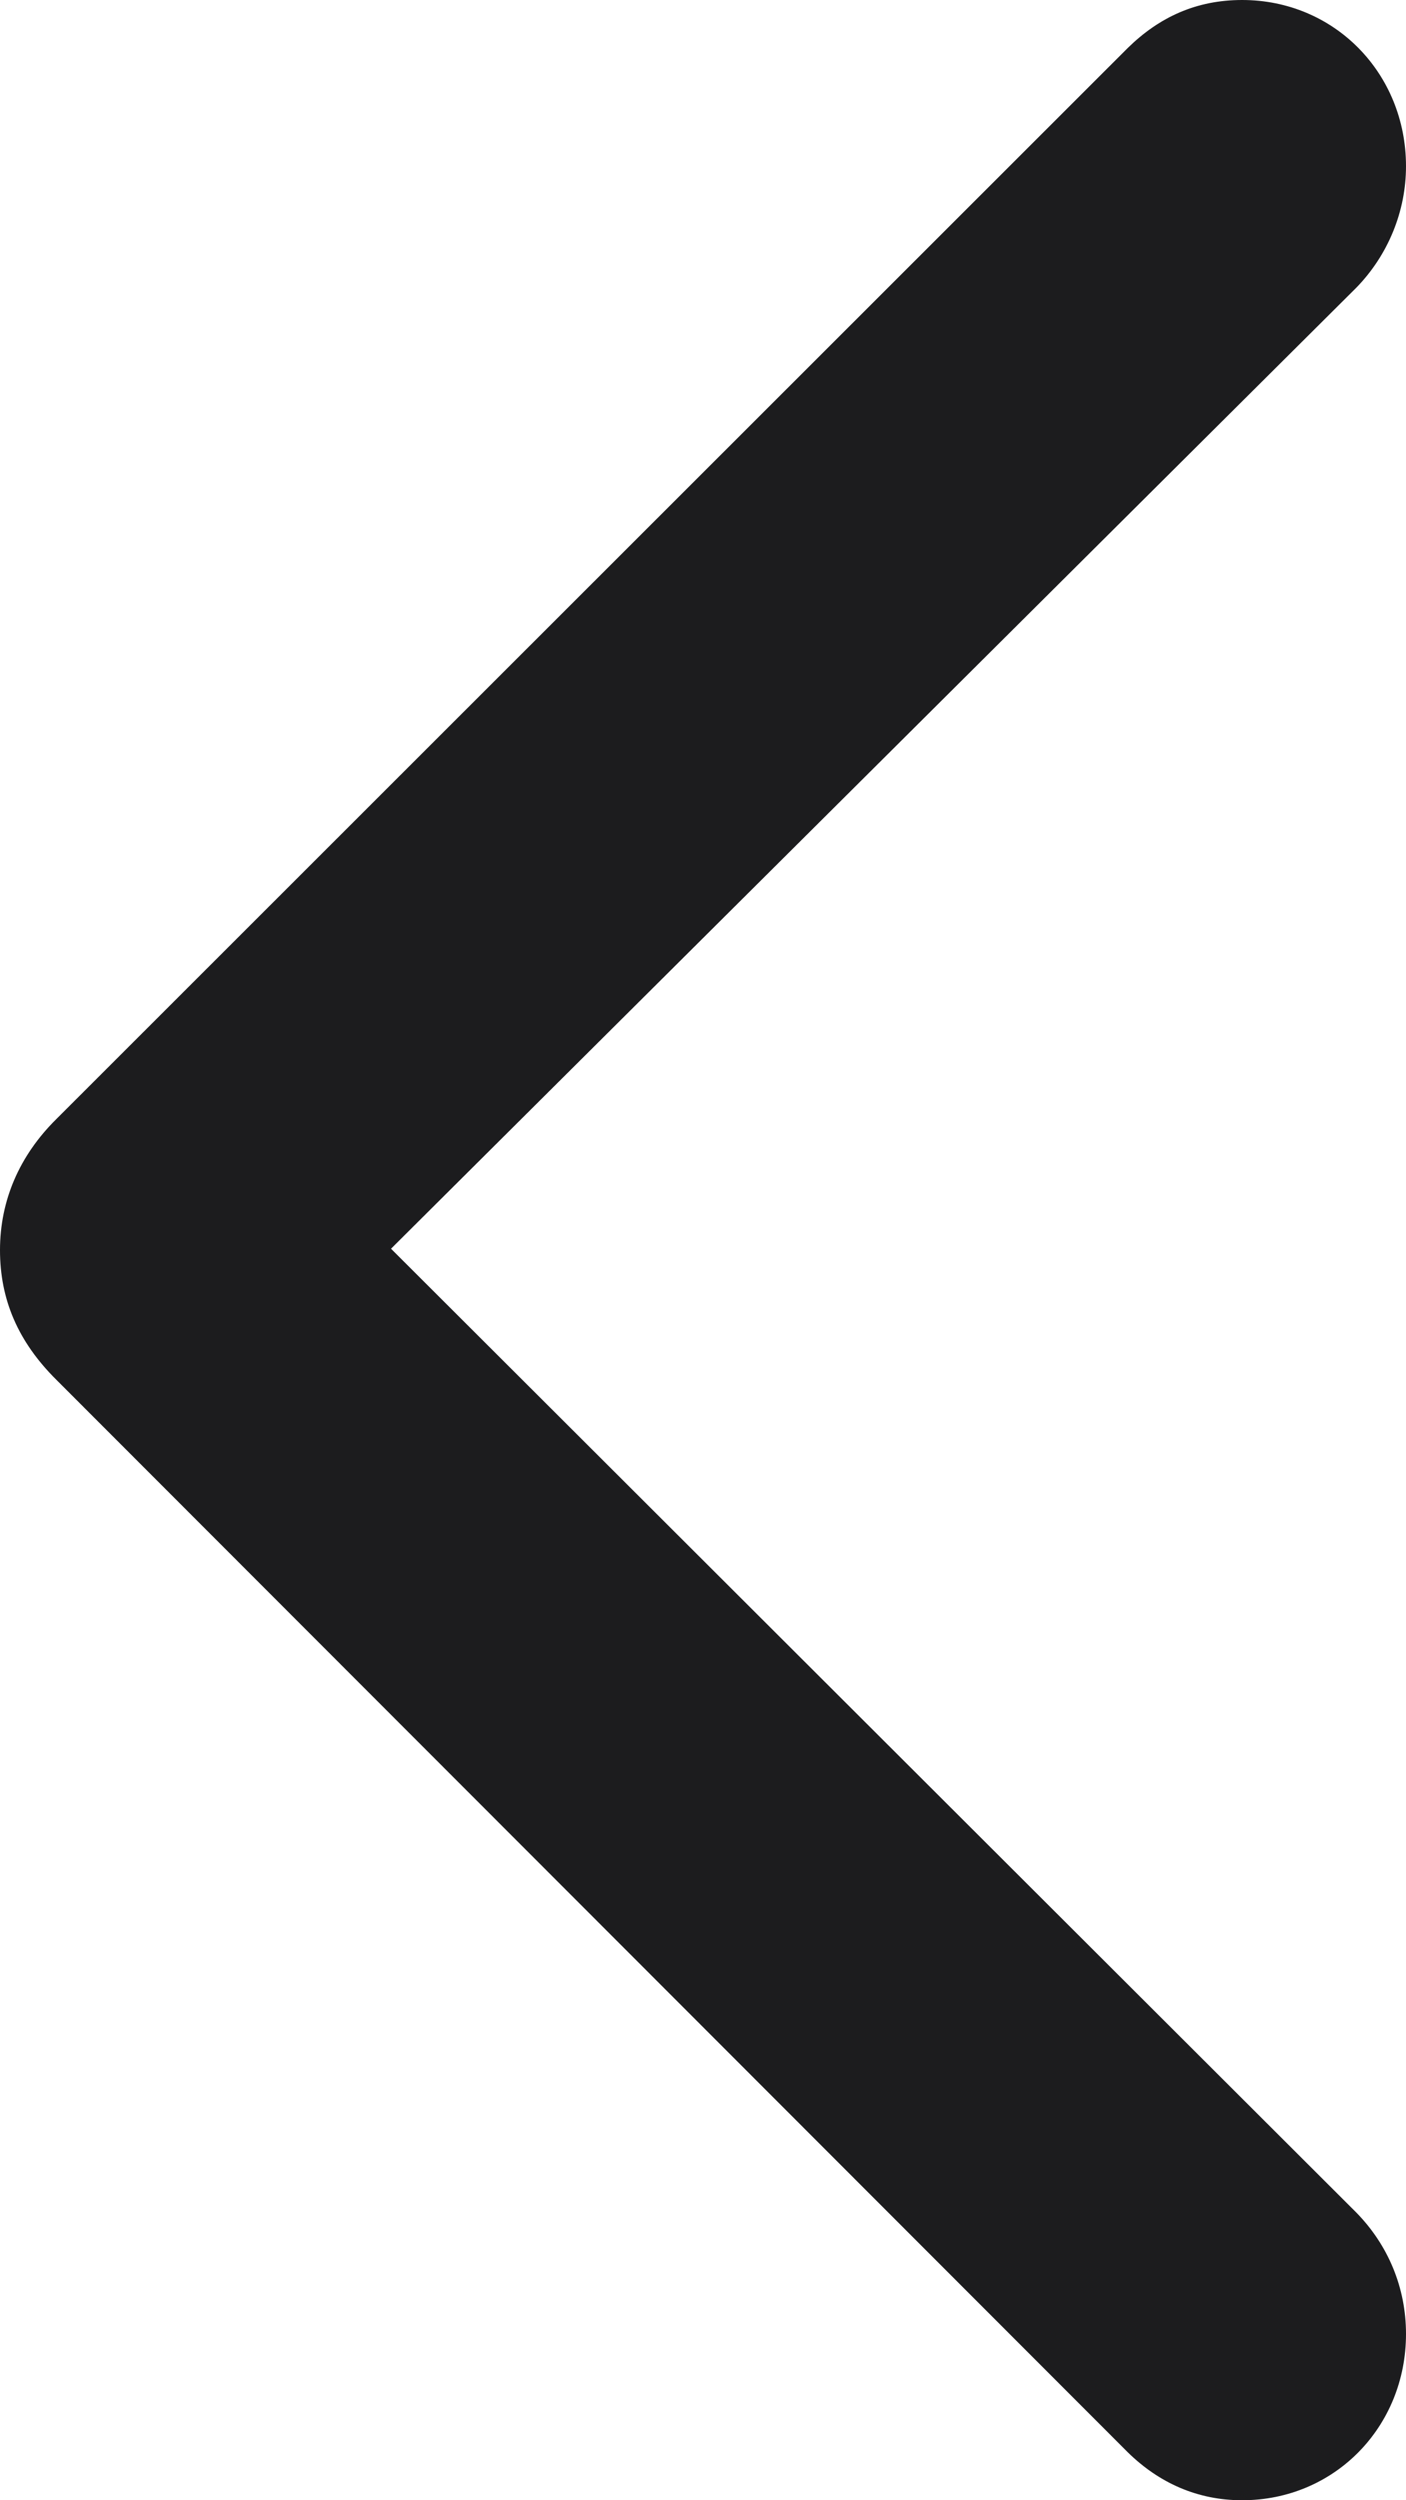 <svg width="9" height="16" viewBox="0 0 9 16" fill="none" xmlns="http://www.w3.org/2000/svg">
<path id="control" d="M7.219 15.693L0.361 8.83C0.115 8.586 -3.35893e-07 8.316 -3.49691e-07 8C-3.6349e-07 7.684 0.123 7.396 0.361 7.161L7.219 0.307C7.422 0.108 7.66 -3.34835e-07 7.951 -3.47551e-07C8.542 -3.73366e-07 9 0.469 9 1.064C9 1.353 8.885 1.632 8.683 1.84L2.503 7.991L8.683 14.16C8.885 14.367 9 14.638 9 14.936C9 15.531 8.542 16 7.951 16C7.669 16 7.422 15.892 7.219 15.693Z" fill="#1C1C1E"/>
</svg>
